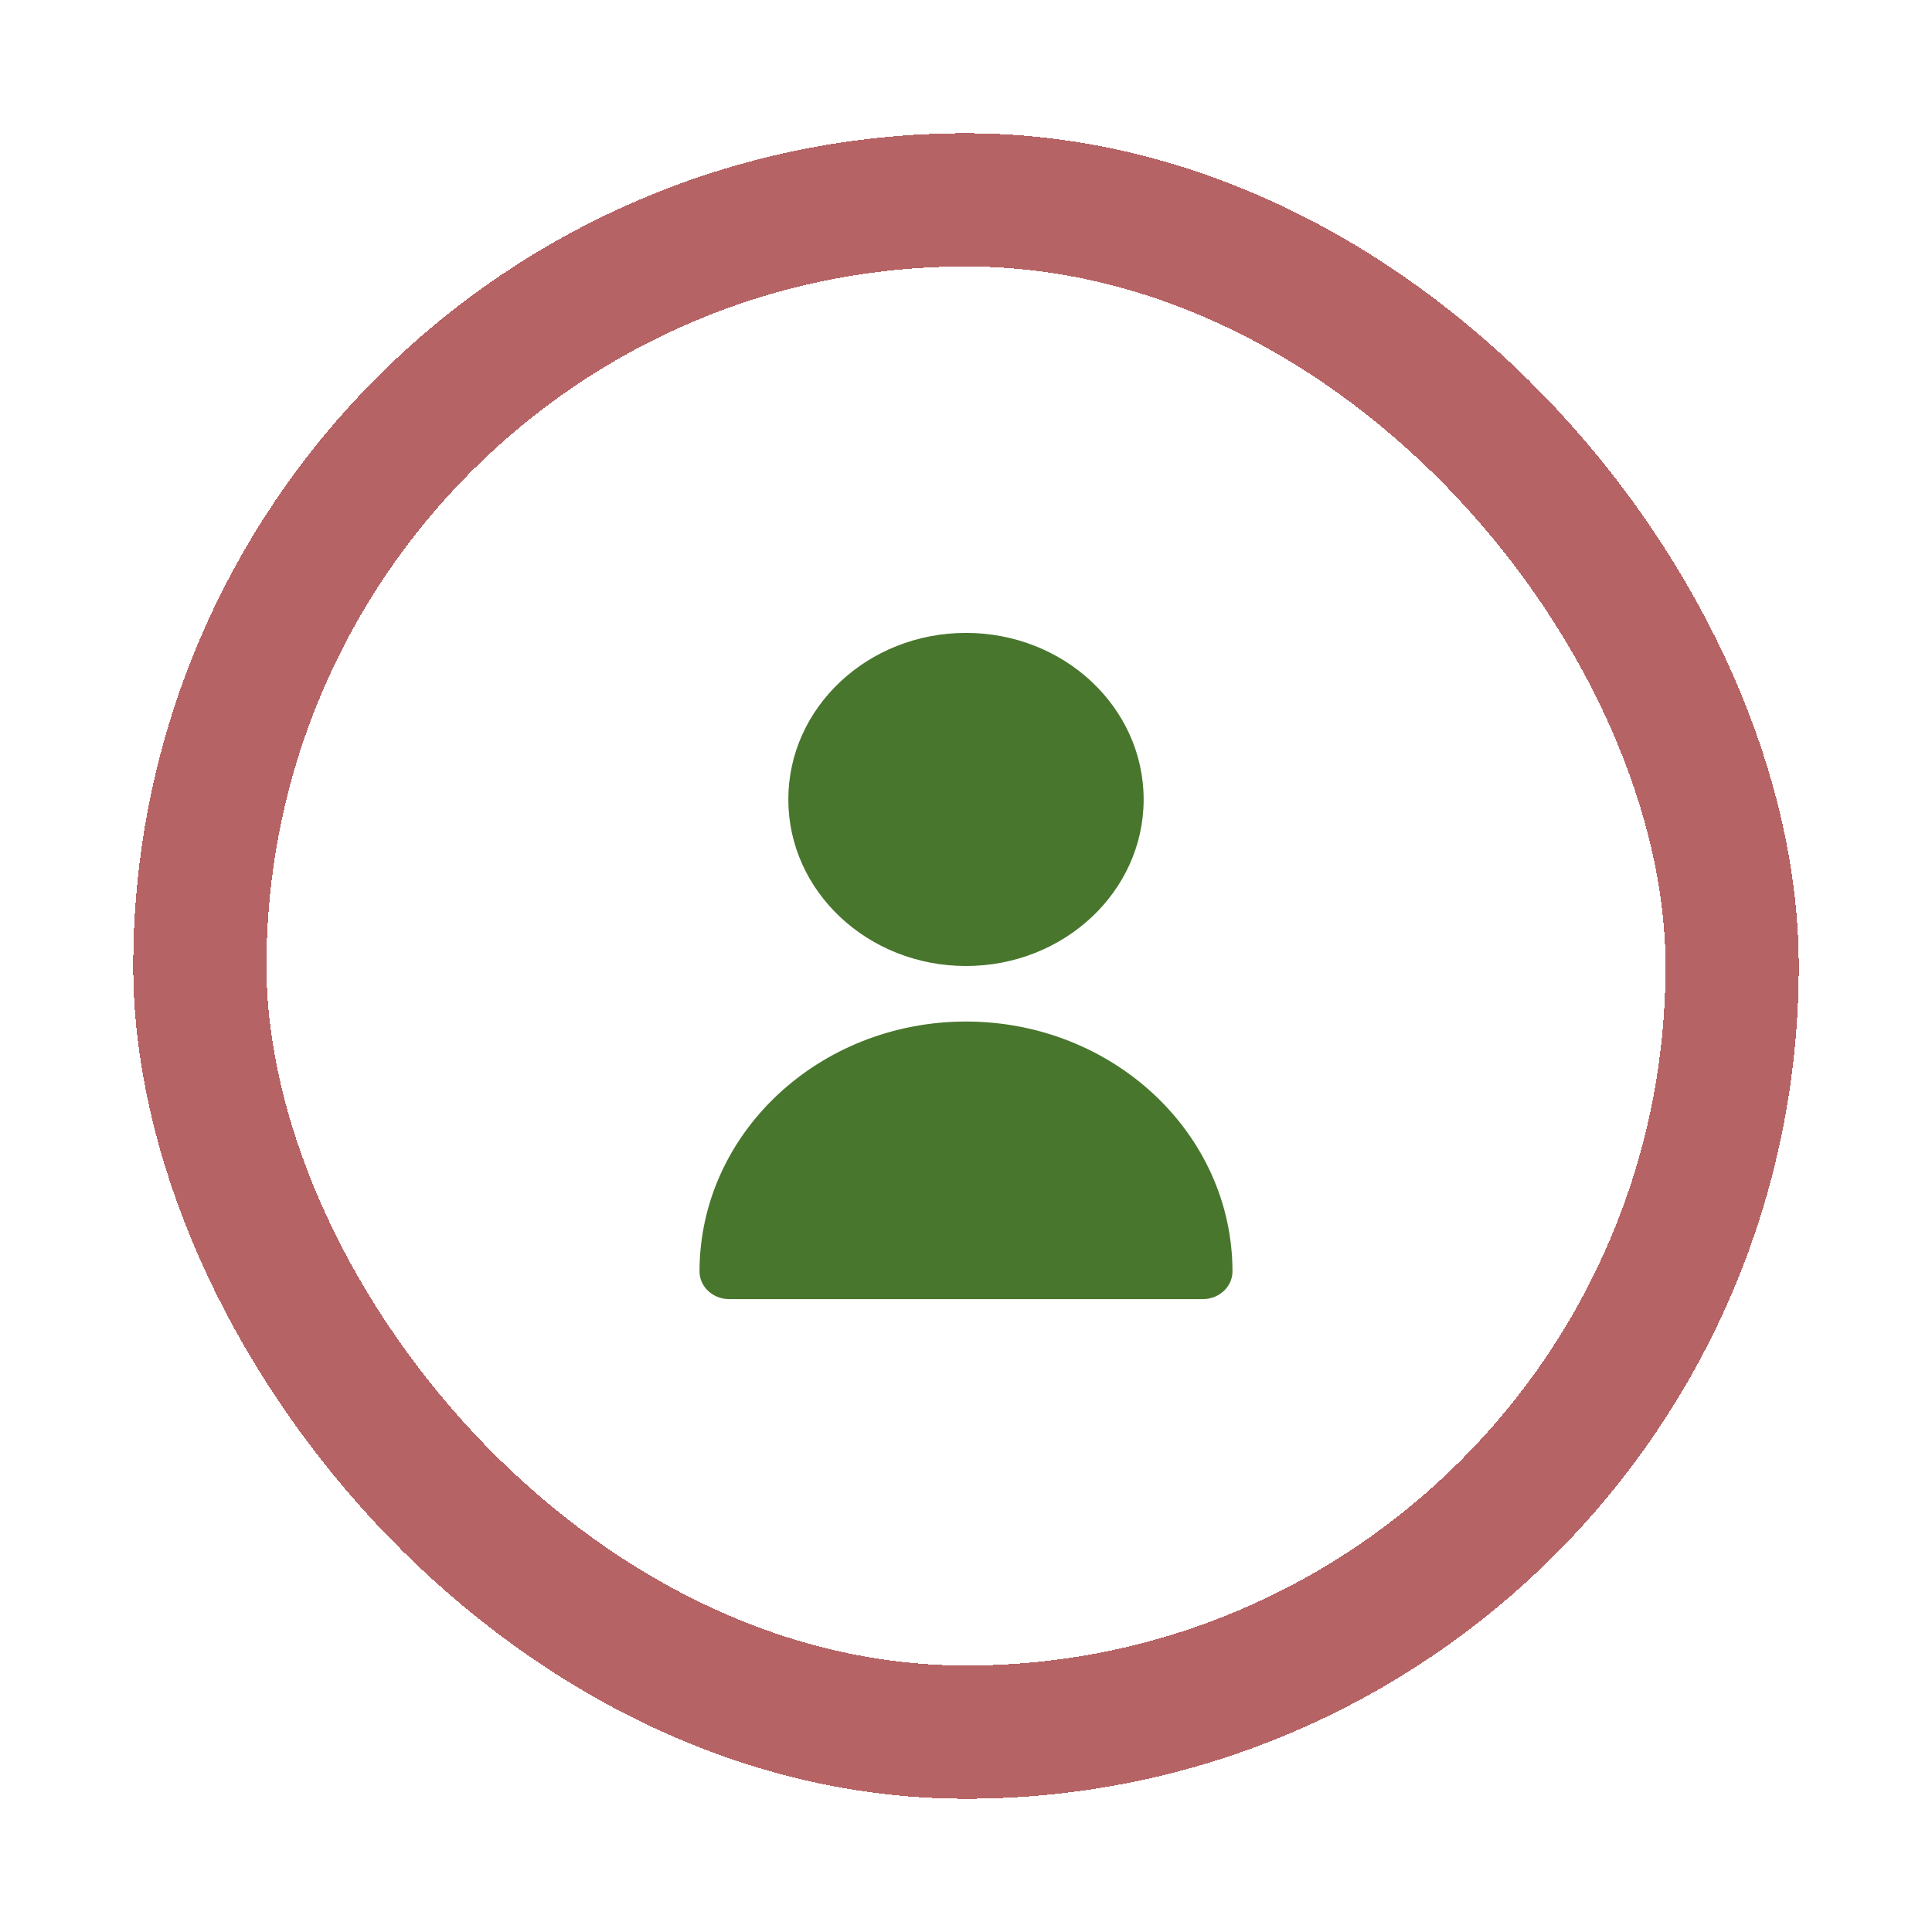 <svg width="58" height="58" viewBox="0 0 58 58" fill="none" xmlns="http://www.w3.org/2000/svg">
<g filter="url(#filter0_d_1291_916)">
<rect x="6" y="4" width="46" height="46" rx="23" stroke="#B66365" stroke-width="4" shape-rendering="crispEdges"/>
<path d="M29 27C31.945 27 34.333 24.761 34.333 22C34.333 19.239 31.945 17 29 17C26.054 17 23.666 19.239 23.666 22C23.666 24.761 26.054 27 29 27Z" fill="#48762D"/>
<path d="M29 28.667C24.584 28.671 21.005 32.026 21 36.167C21 36.627 21.398 37 21.889 37H36.111C36.602 37 37 36.627 37 36.167C36.995 32.026 33.416 28.671 29 28.667Z" fill="#48762D"/>
</g>
<defs>
<filter id="filter0_d_1291_916" x="0" y="0" width="58" height="58" filterUnits="userSpaceOnUse" color-interpolation-filters="sRGB">
<feFlood flood-opacity="0" result="BackgroundImageFix"/>
<feColorMatrix in="SourceAlpha" type="matrix" values="0 0 0 0 0 0 0 0 0 0 0 0 0 0 0 0 0 0 127 0" result="hardAlpha"/>
<feOffset dy="2"/>
<feGaussianBlur stdDeviation="2"/>
<feComposite in2="hardAlpha" operator="out"/>
<feColorMatrix type="matrix" values="0 0 0 0 0.484 0 0 0 0 0.343 0 0 0 0 0.212 0 0 0 0.54 0"/>
<feBlend mode="normal" in2="BackgroundImageFix" result="effect1_dropShadow_1291_916"/>
<feBlend mode="normal" in="SourceGraphic" in2="effect1_dropShadow_1291_916" result="shape"/>
</filter>
</defs>
</svg>
